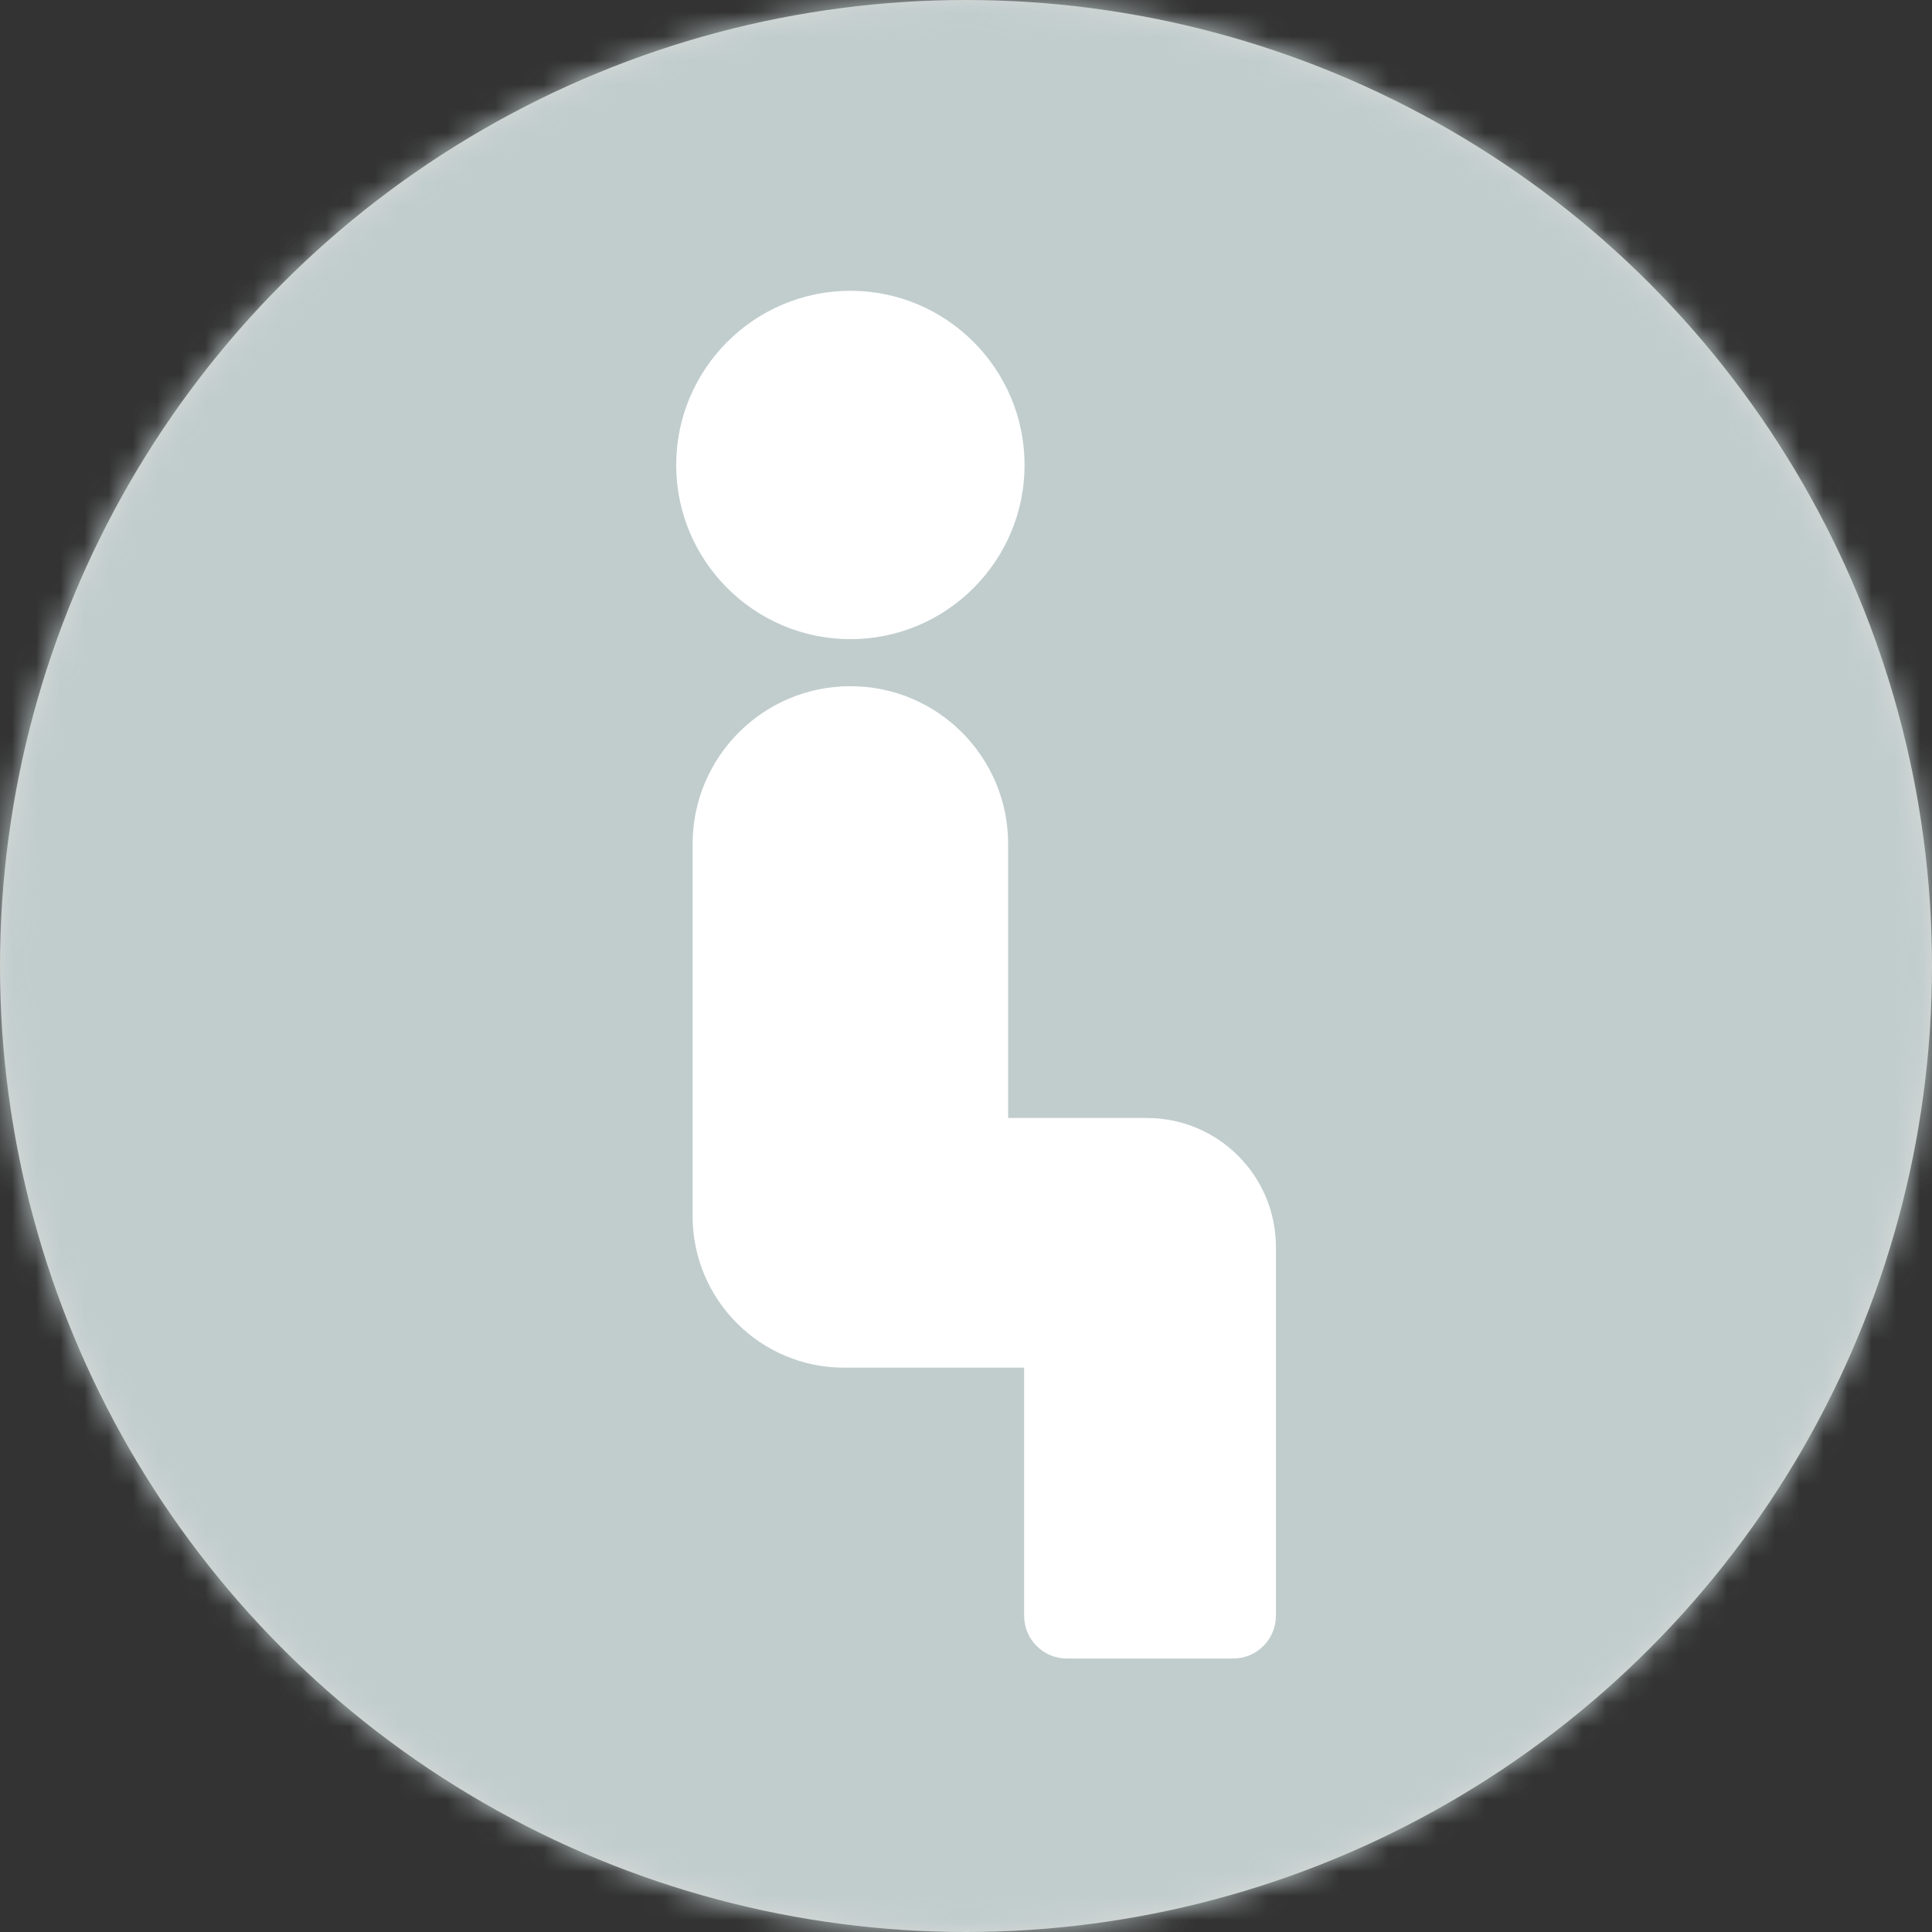<svg xmlns="http://www.w3.org/2000/svg" xmlns:xlink="http://www.w3.org/1999/xlink" width="80" height="80" viewBox="0 0 80 80">
  <rect x="0" y="0" width="80" height="80" fill="#333333" stroke="none"/>
  <defs>
    <circle id="sitting-a" cx="40" cy="40" r="40"/>
  </defs>
  <g fill="none" fill-rule="evenodd">
    <mask id="sitting-b" fill="#fff">
      <use xlink:href="#sitting-a"/>
    </mask>
    <use fill="#D8D8D8" fill-rule="nonzero" xlink:href="#sitting-a"/>
    <g fill="#C1CDCD" mask="url(#sitting-b)">
      <rect width="91" height="91" transform="translate(-8.571 -4.762)"/>
    </g>
    <g fill="#FFF" fill-rule="nonzero" transform="translate(28 12)">
      <path d="M7.213 14.466C11.19 14.466 14.425 11.231 14.425 7.254 14.425 3.277 11.189.041 7.213.041 3.236.041 0 3.277 0 7.254 0 11.231 3.236 14.466 7.213 14.466zM19.49 34.294L13.745 34.294 13.745 22.947C13.745 19.339 10.821 16.414 7.213 16.414 3.605 16.414.68 19.339.68 22.947L.68 38.36C.68 41.824 3.488 44.632 6.952 44.632L14.406 44.632 14.406 54.903C14.406 55.883 15.199 56.676 16.179 56.676L23.061 56.676C24.04 56.676 24.833 55.883 24.833 54.903L24.833 39.637C24.833 36.686 22.441 34.294 19.49 34.294z"/>
    </g>
  </g>
</svg>
